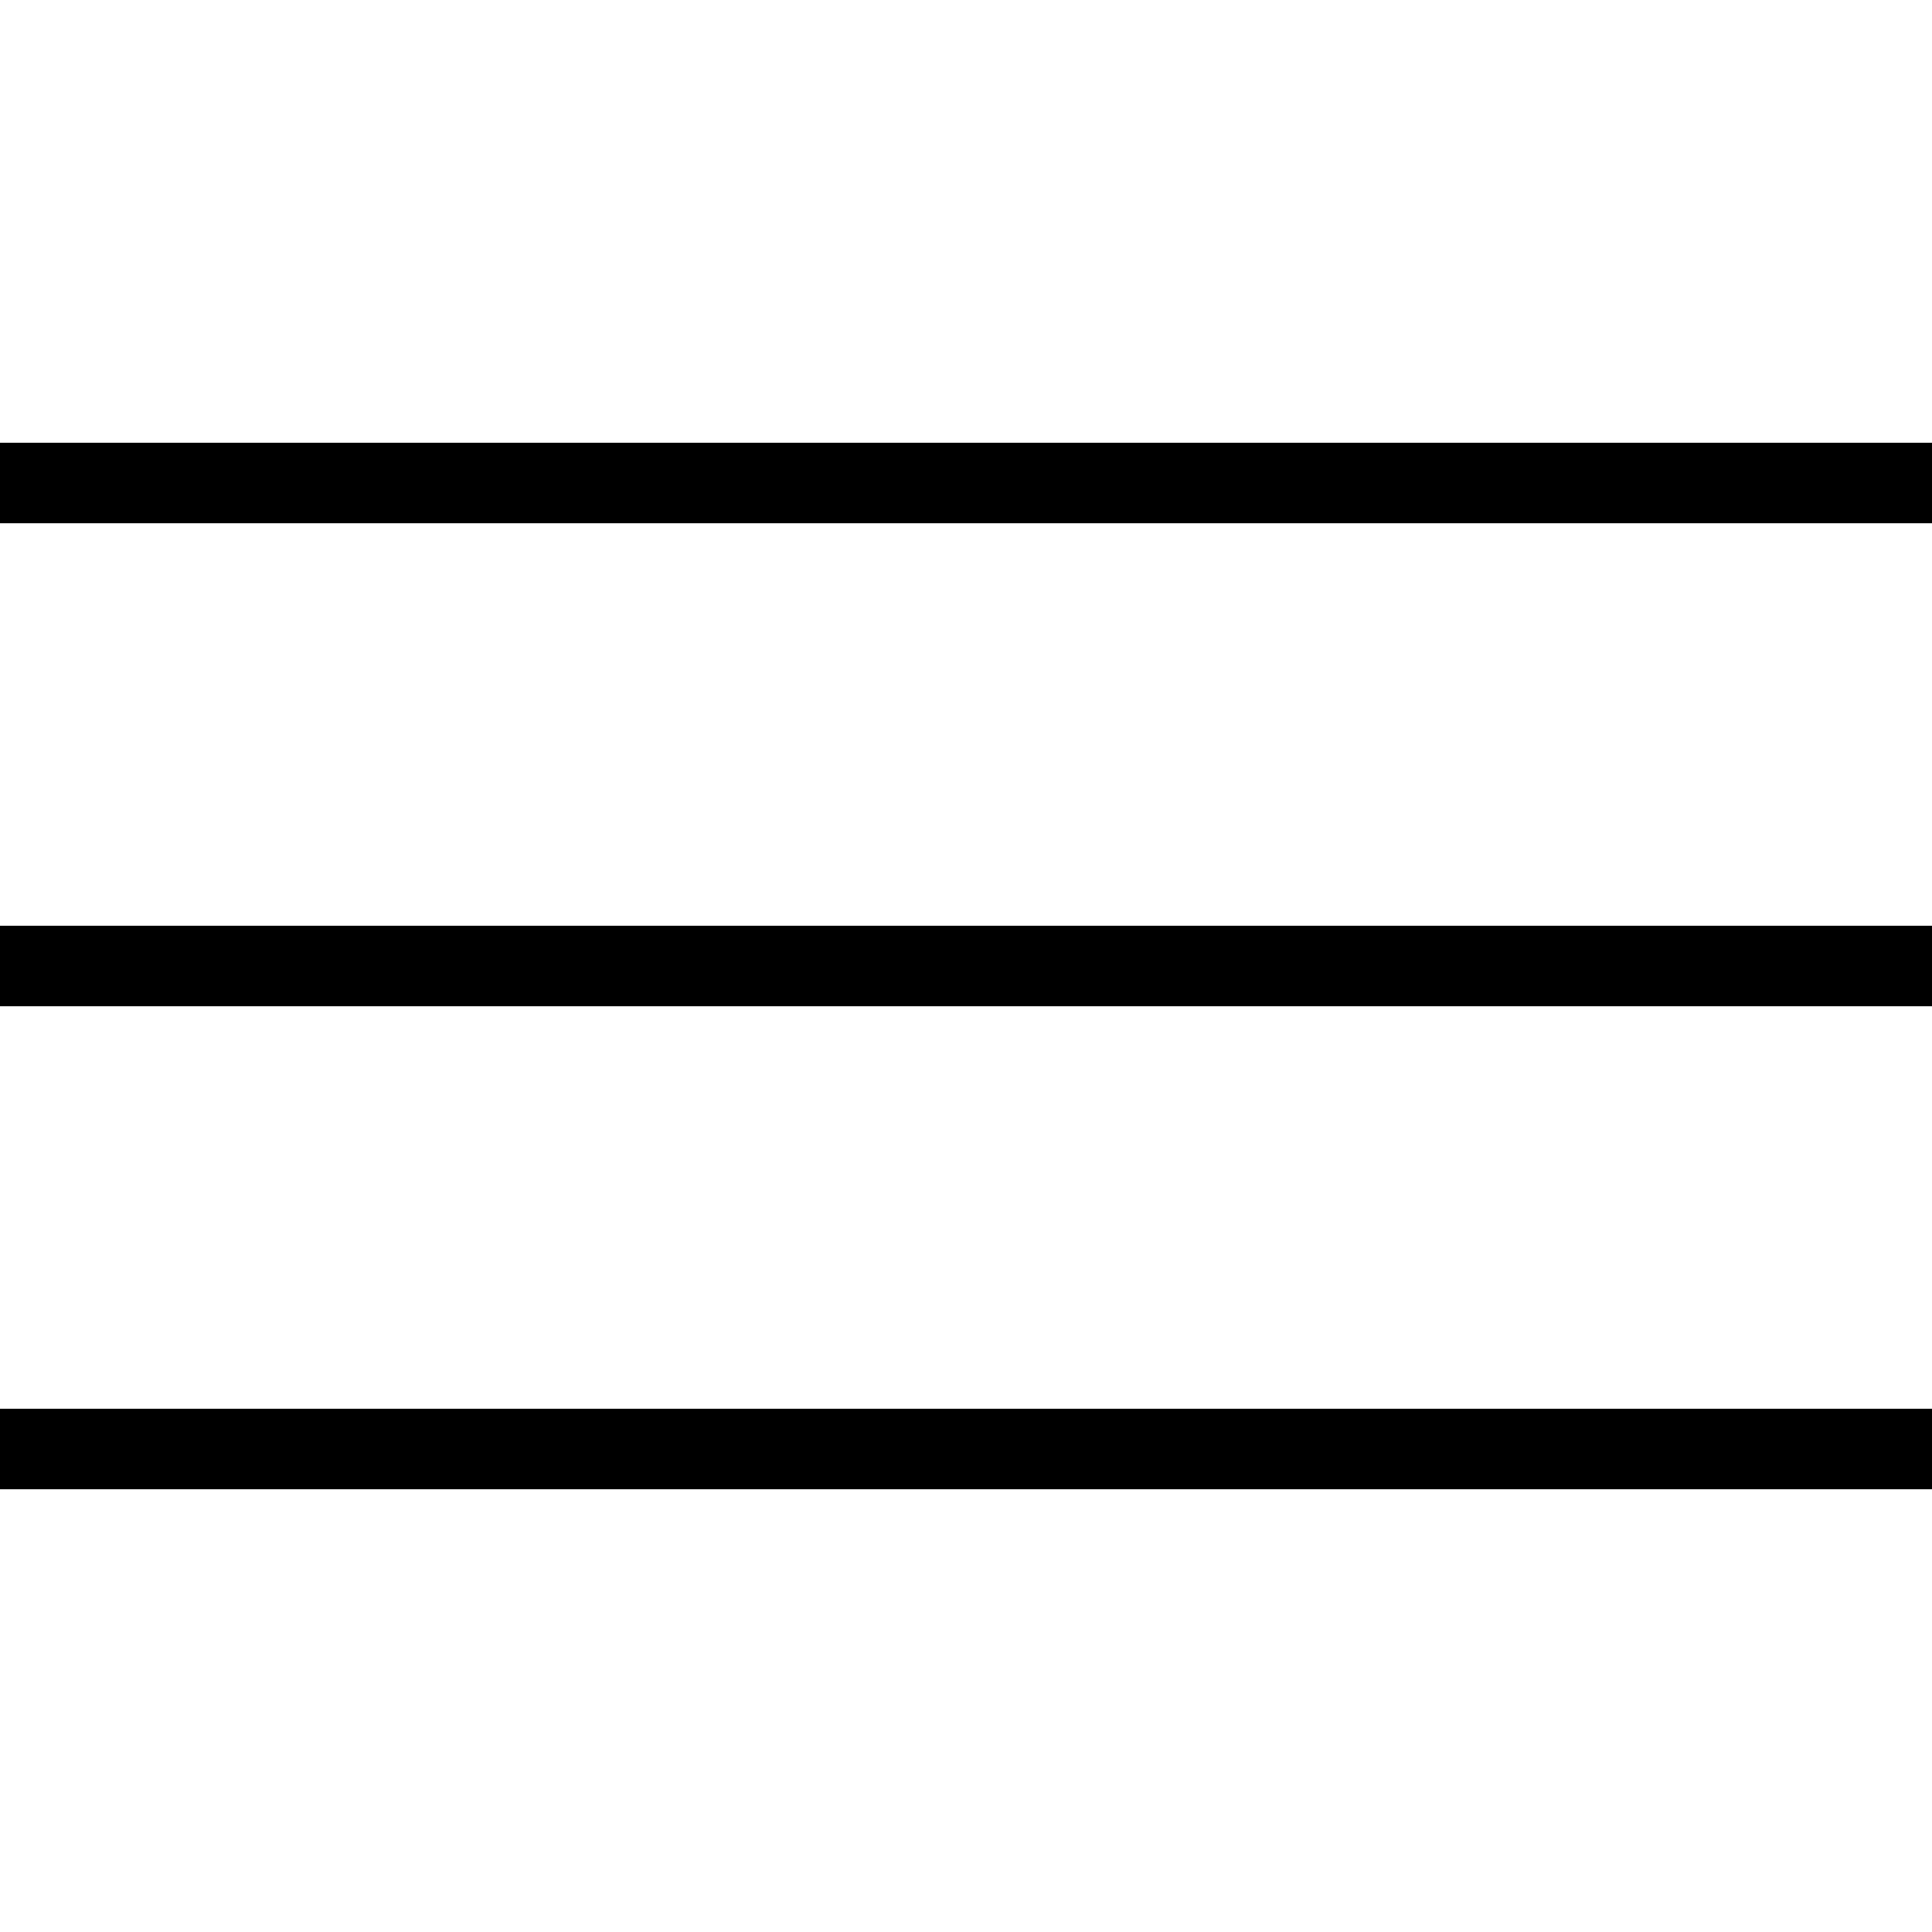<svg width="24" height="24" viewBox="0 0 24 24" fill="none" xmlns="http://www.w3.org/2000/svg">
<path d="M0 6H24" stroke="currentColor"/>
<path d="M0 12H24" stroke="currentColor"/>
<path d="M0 18H24" stroke="currentColor"/>
</svg>
